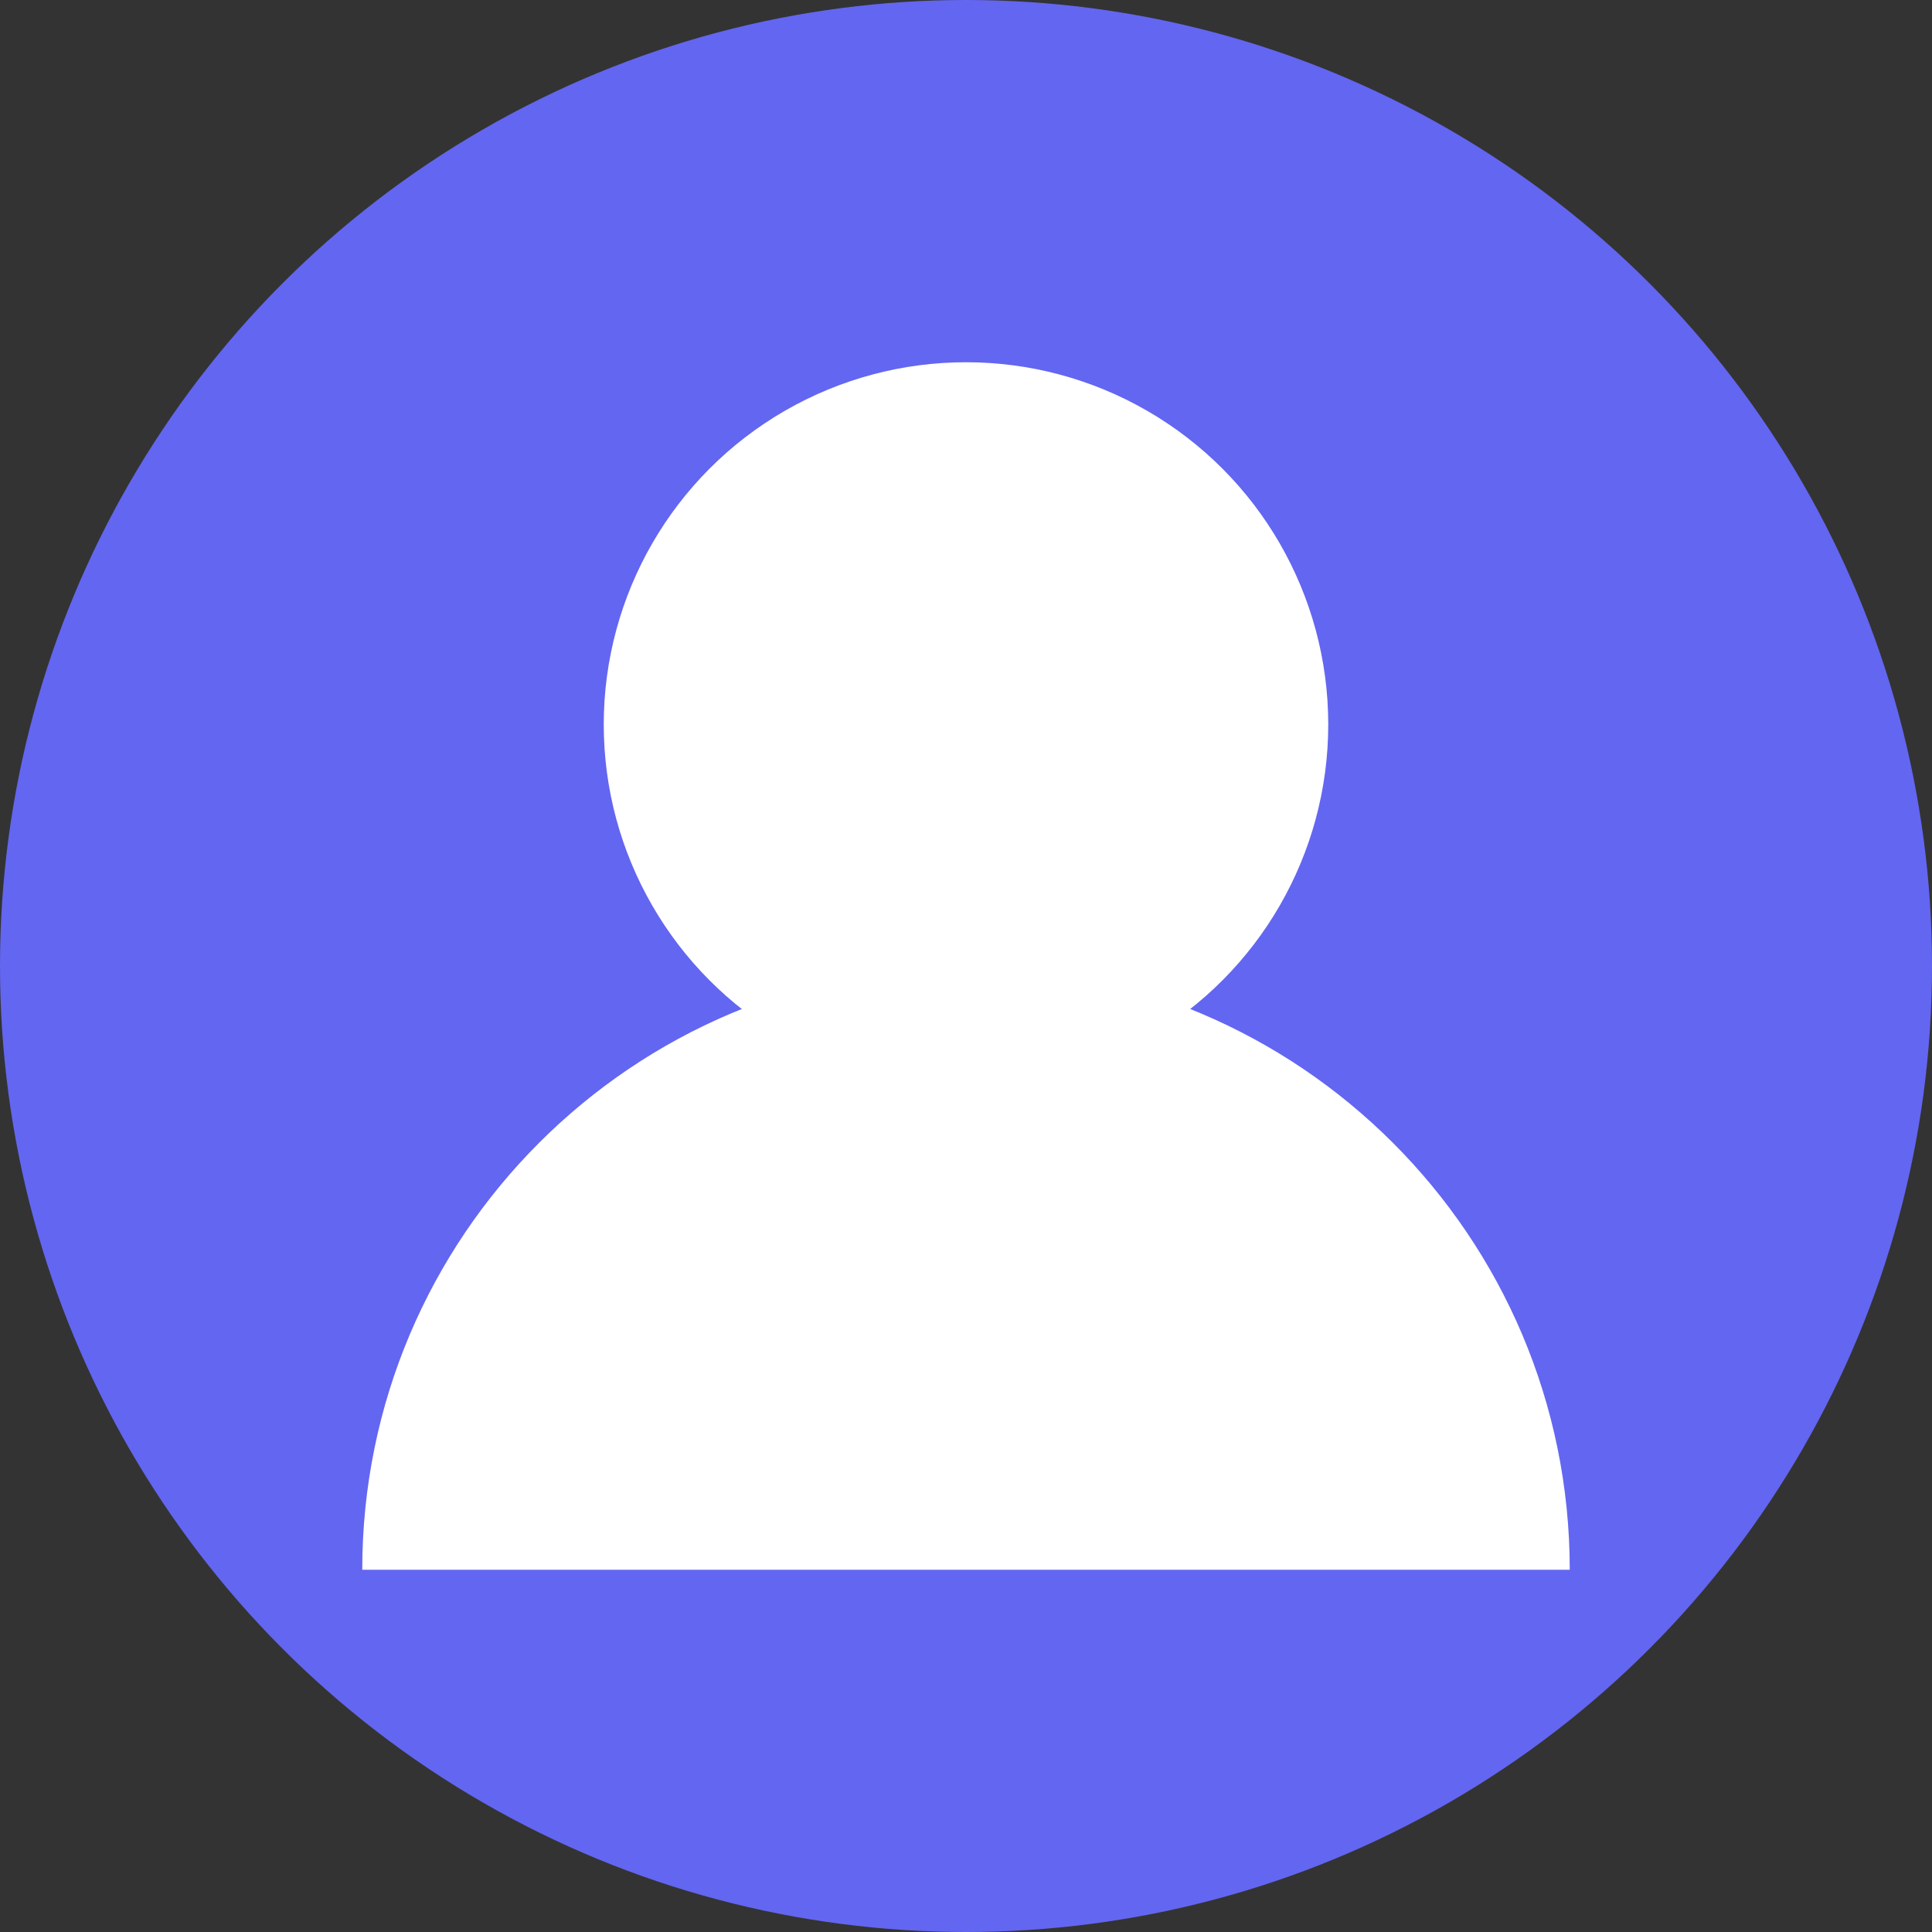<svg width="32" height="32" viewBox="0 0 32 32" fill="none" xmlns="http://www.w3.org/2000/svg">
  <rect x="0" y="0" width="32" height="32" fill="#333333" stroke="none"/>
  <circle cx="16" cy="16" r="16" fill="#6366F1"/>
  <circle cx="16" cy="12" r="6" fill="white"/>
  <path d="M6 26C6 20.477 10.477 16 16 16C21.523 16 26 20.477 26 26" fill="white"/>
</svg>
